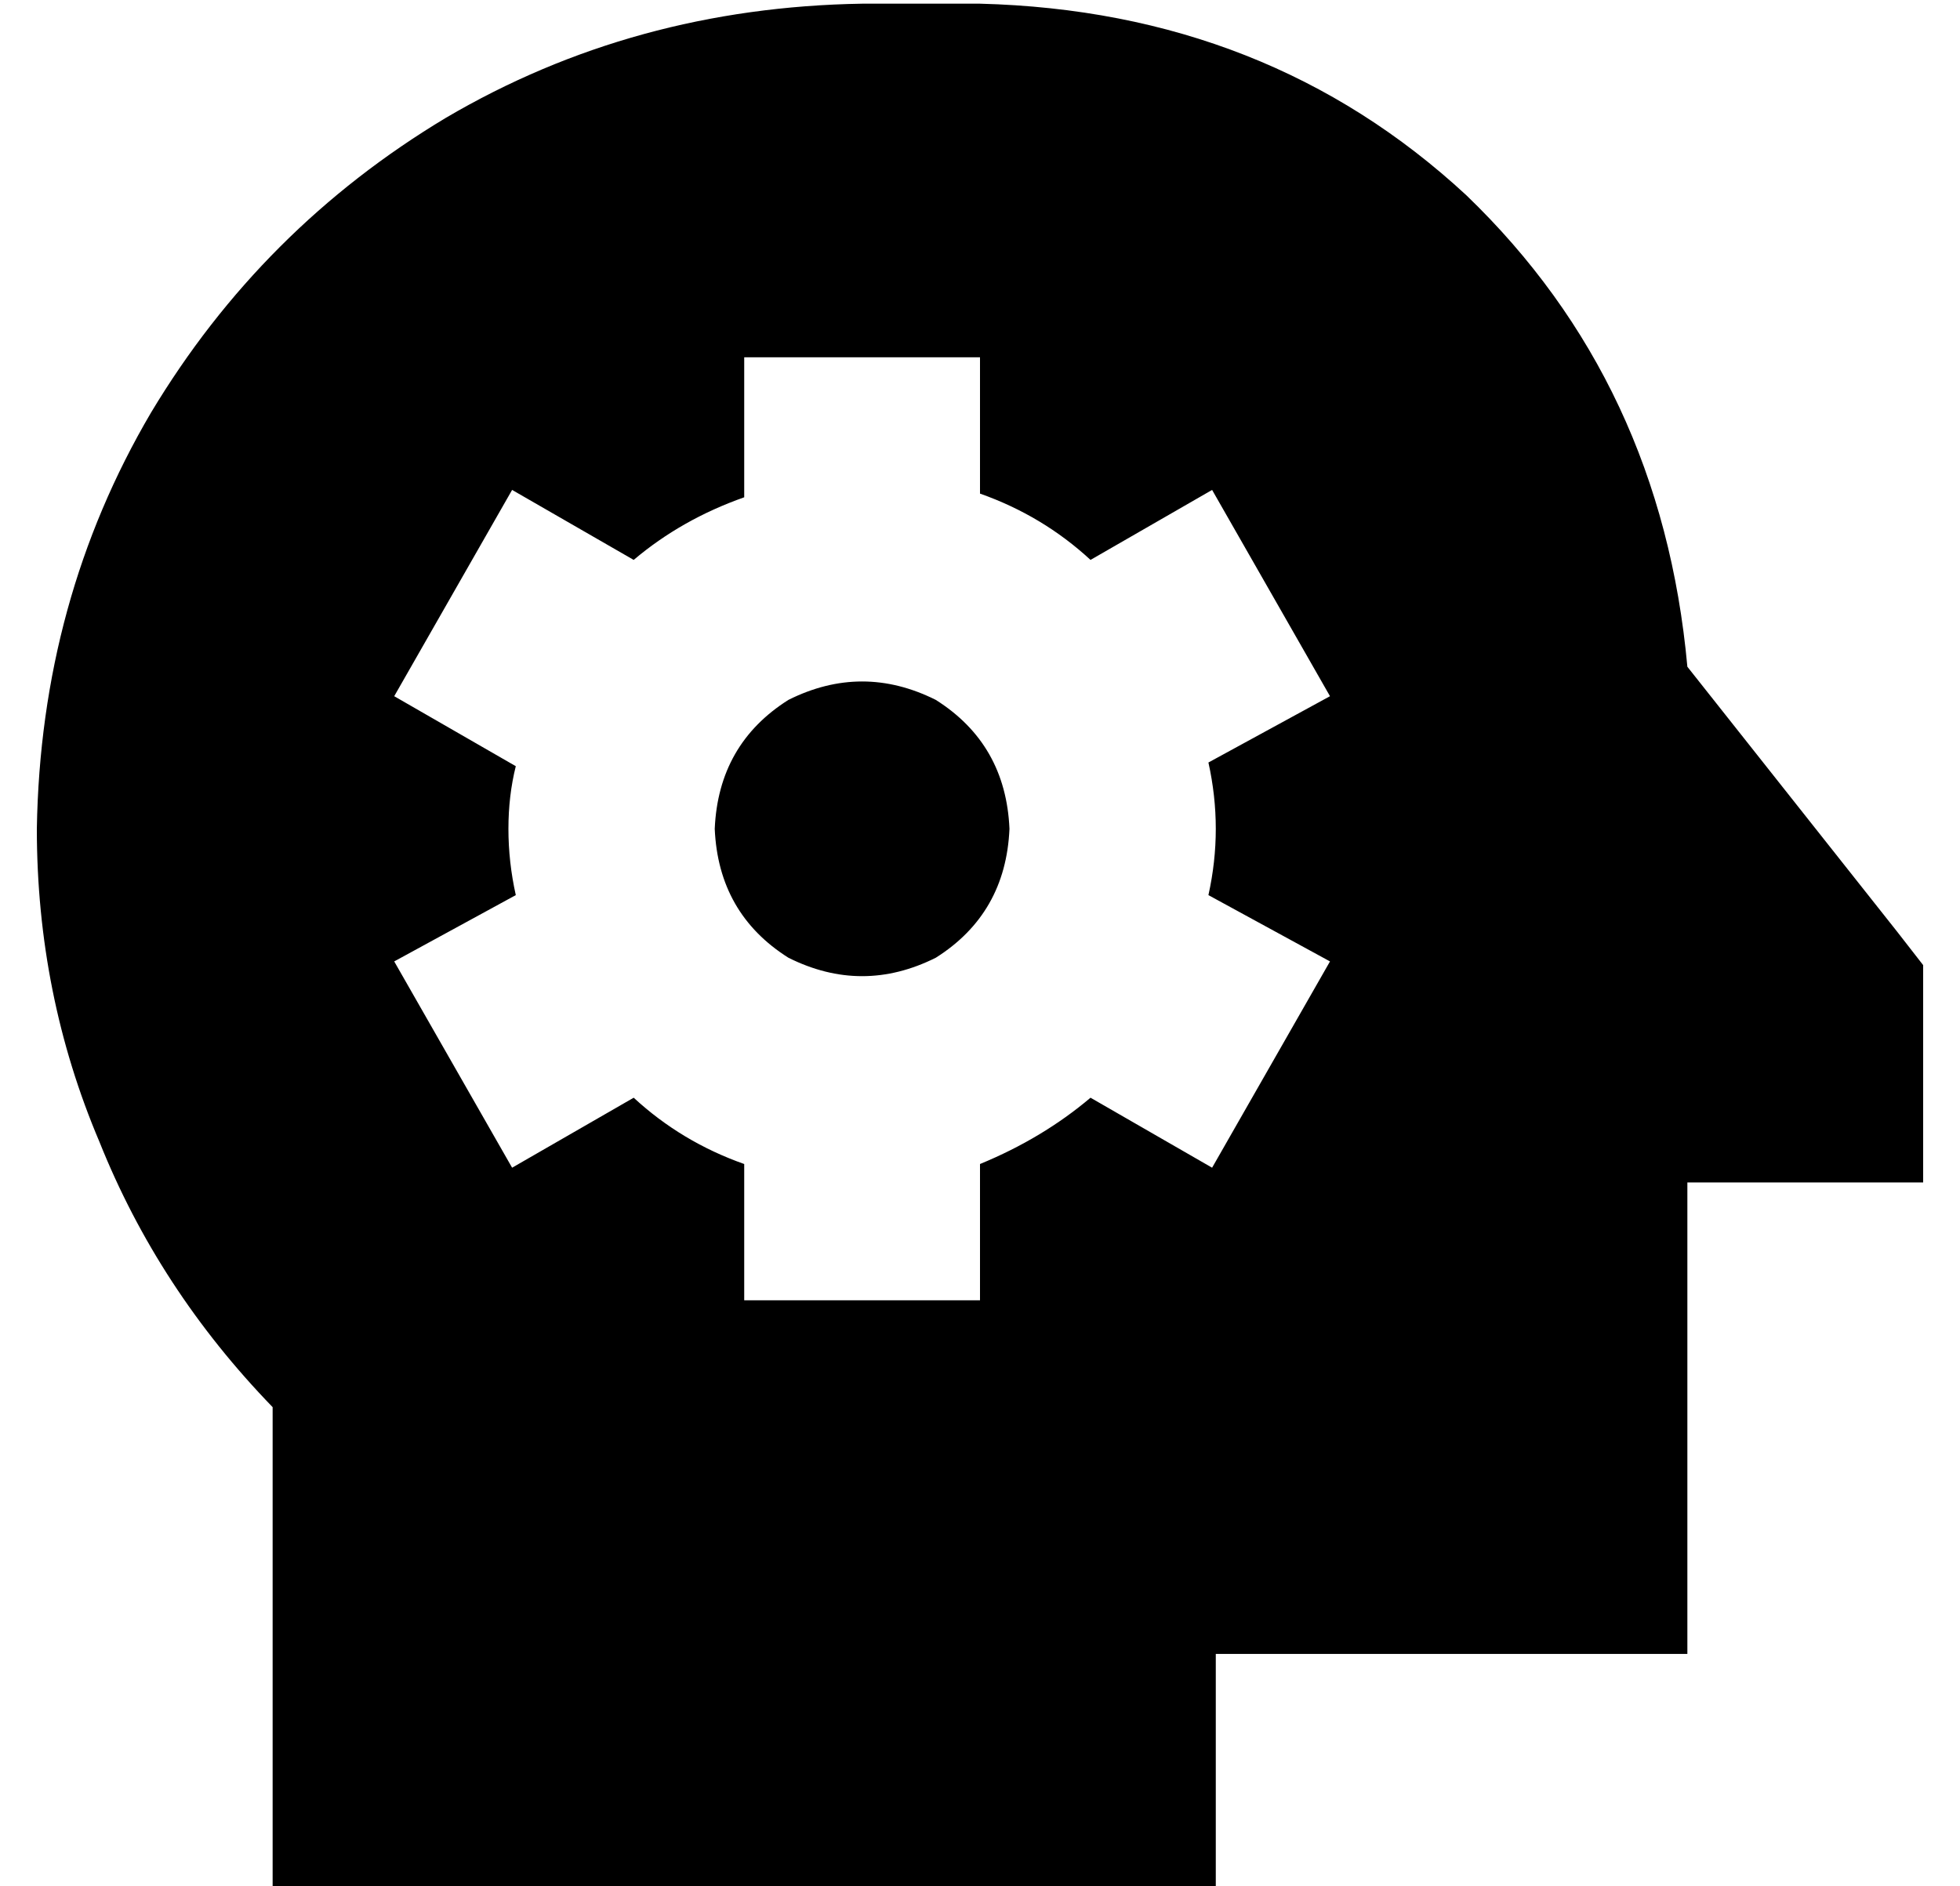 <?xml version="1.0" standalone="no"?>
<!DOCTYPE svg PUBLIC "-//W3C//DTD SVG 1.1//EN" "http://www.w3.org/Graphics/SVG/1.1/DTD/svg11.dtd" >
<svg xmlns="http://www.w3.org/2000/svg" xmlns:xlink="http://www.w3.org/1999/xlink" version="1.1" viewBox="-10 -40 532 512">
   <path fill="currentColor"
d="M0 185q1 -62 31 -113v0v0q30 -50 80 -80v0v0q51 -30 113 -31h32v0q78 2 132 52q53 51 60 128l57 72v0l7 9v0v11v0v16v0v32v0h-32h-32v96v0v32v0h-32h-96v32v0v32v0h-32h-224v-32v0v-99v0q-31 -32 -47 -72q-17 -40 -17 -85v0zM256 57h-64h64h-64v38v0q-17 6 -30 17
l-33 -19v0l-32 56v0l33 19v0q-2 8 -2 17t2 18l-33 18v0l32 56v0l33 -19v0q13 12 30 18v37v0h64v0v-37v0q17 -7 30 -18l33 19v0l32 -56v0l-33 -18v0q2 -9 2 -18t-2 -18l33 -18v0l-32 -56v0l-33 19v0q-13 -12 -30 -18v-37v0zM184 185q1 -23 20 -35q20 -10 40 0q19 12 20 35
q-1 23 -20 35q-20 10 -40 0q-19 -12 -20 -35v0z" />
</svg>
